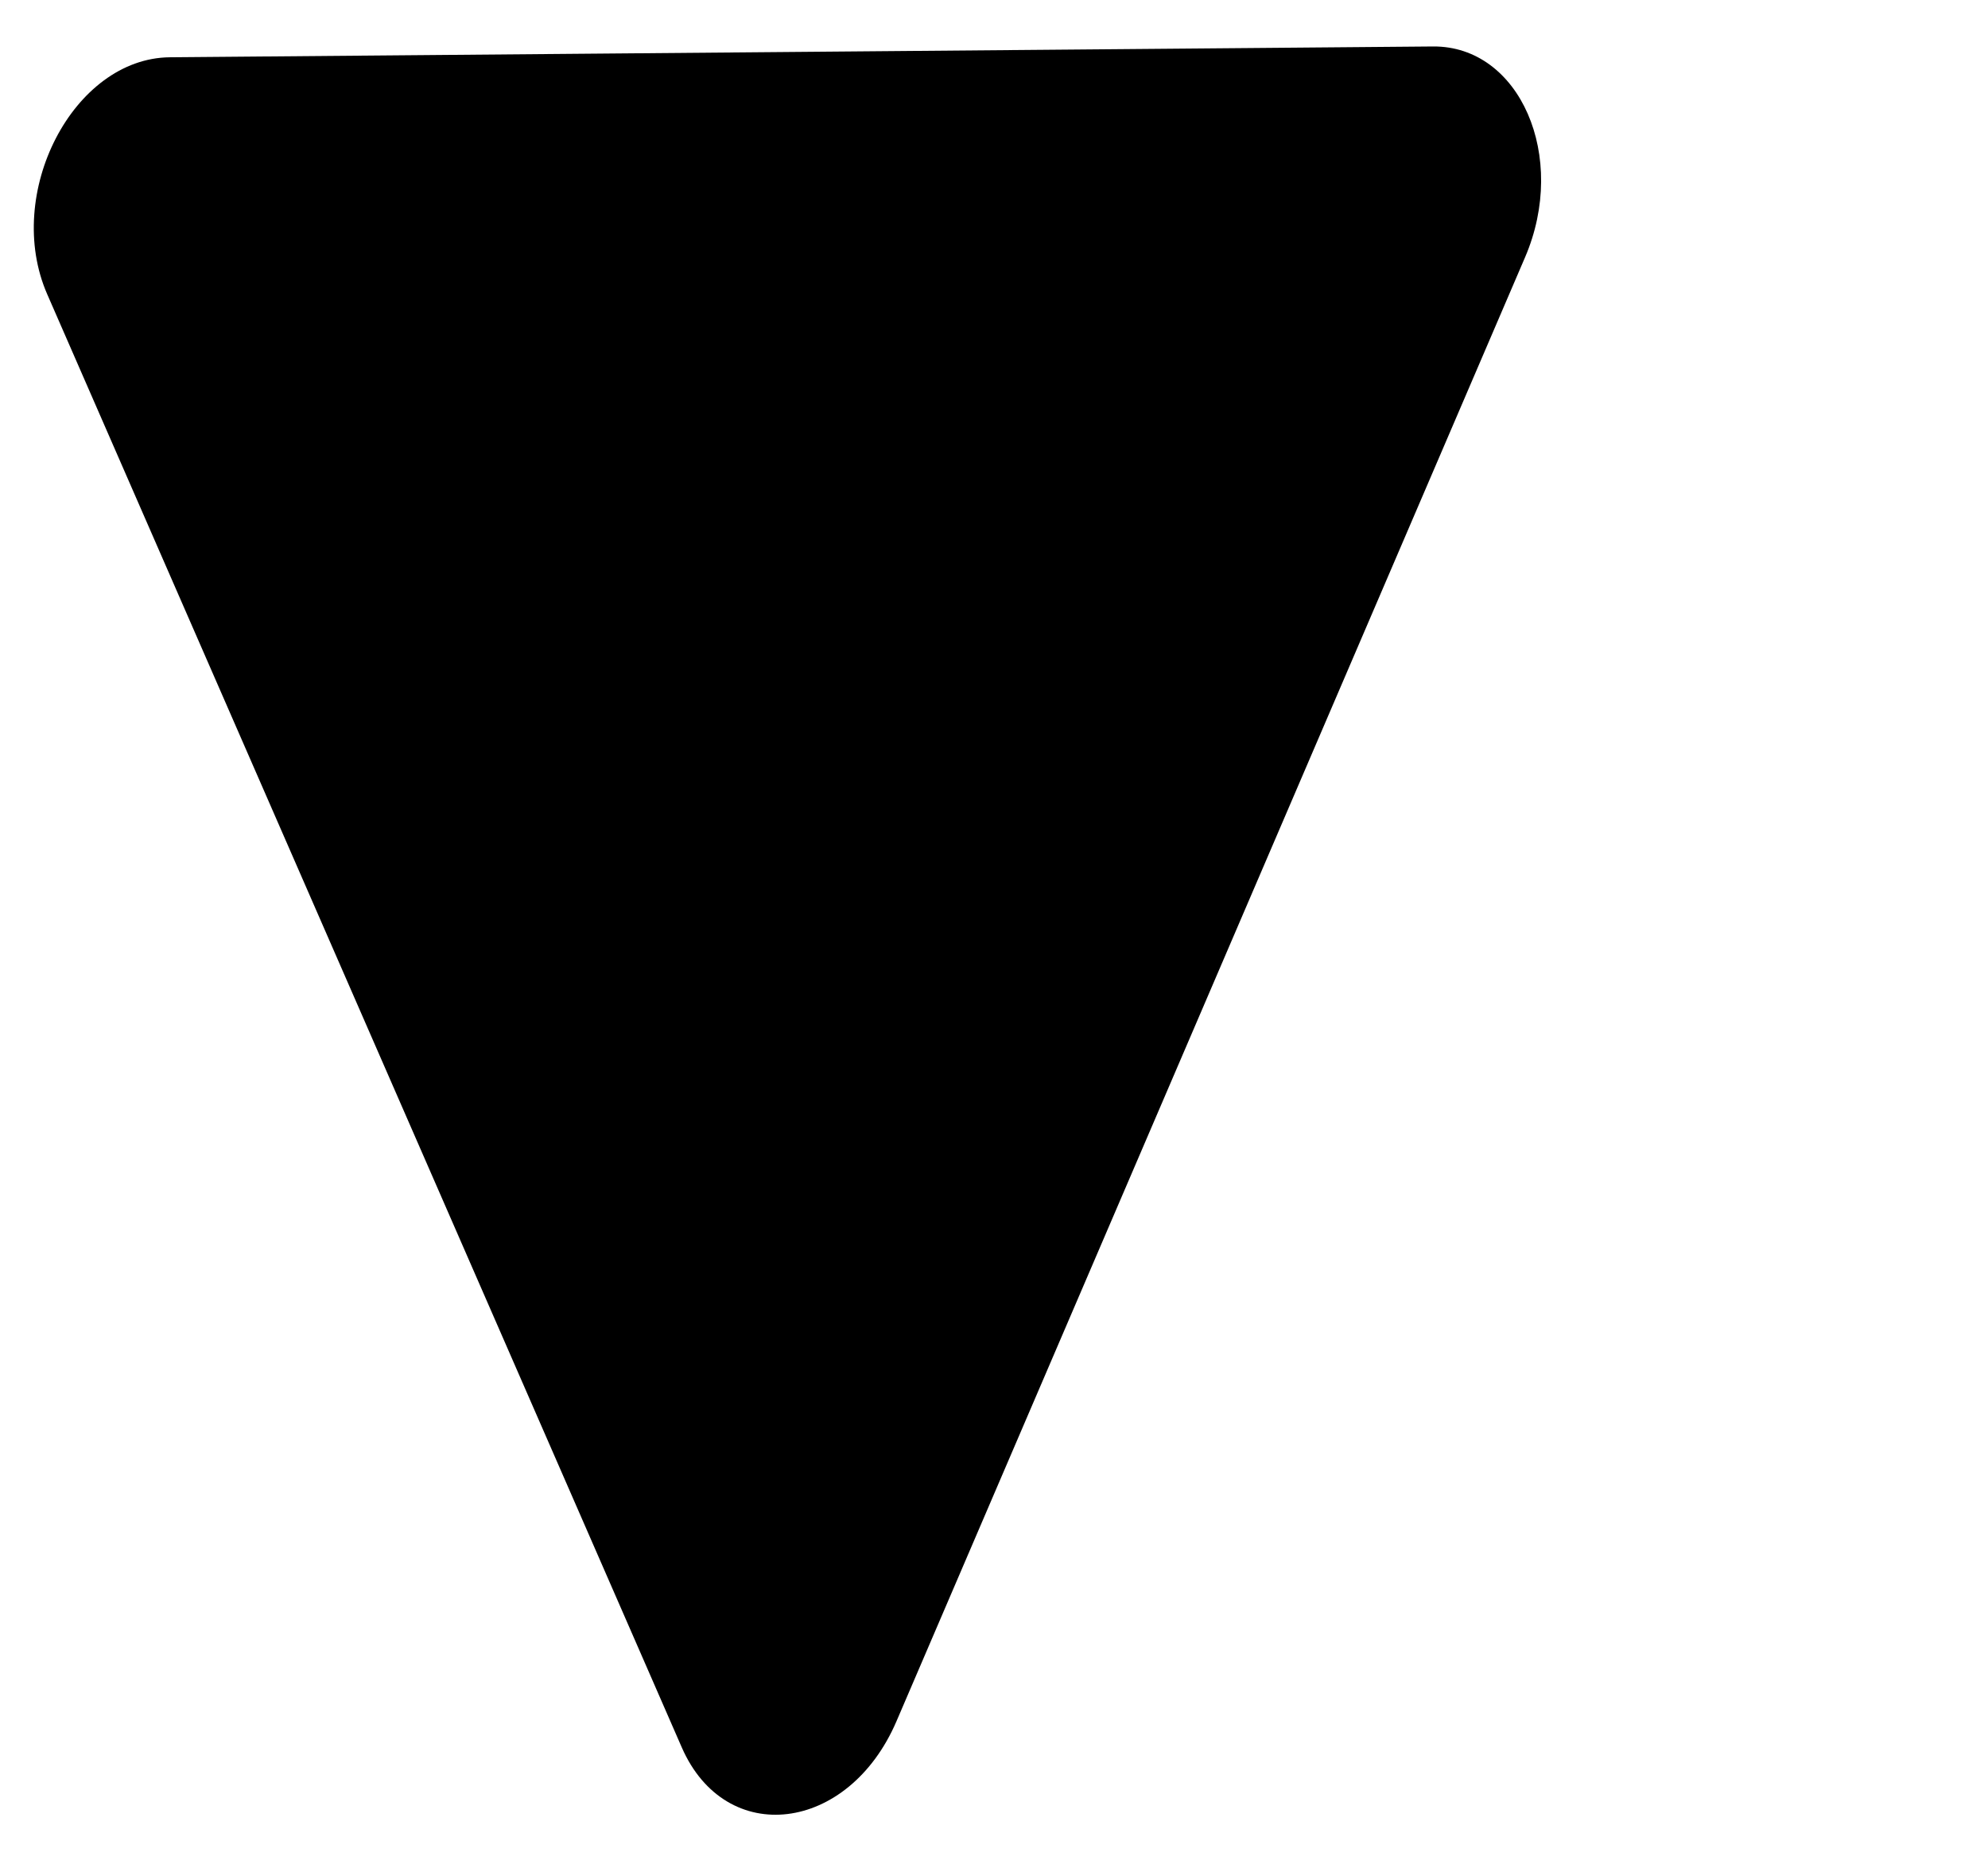 <svg width="16" height="15" viewBox="0 0 16 15" fill="none" xmlns="http://www.w3.org/2000/svg">
<path d="M11.533 0.374C12.232 0.368 12.622 1.261 12.274 2.071L7.215 13.853C6.828 14.753 5.841 14.873 5.487 14.063L0.38 2.368C0.026 1.558 0.59 0.468 1.367 0.461L11.533 0.374Z" fill="black"/>
</svg>
